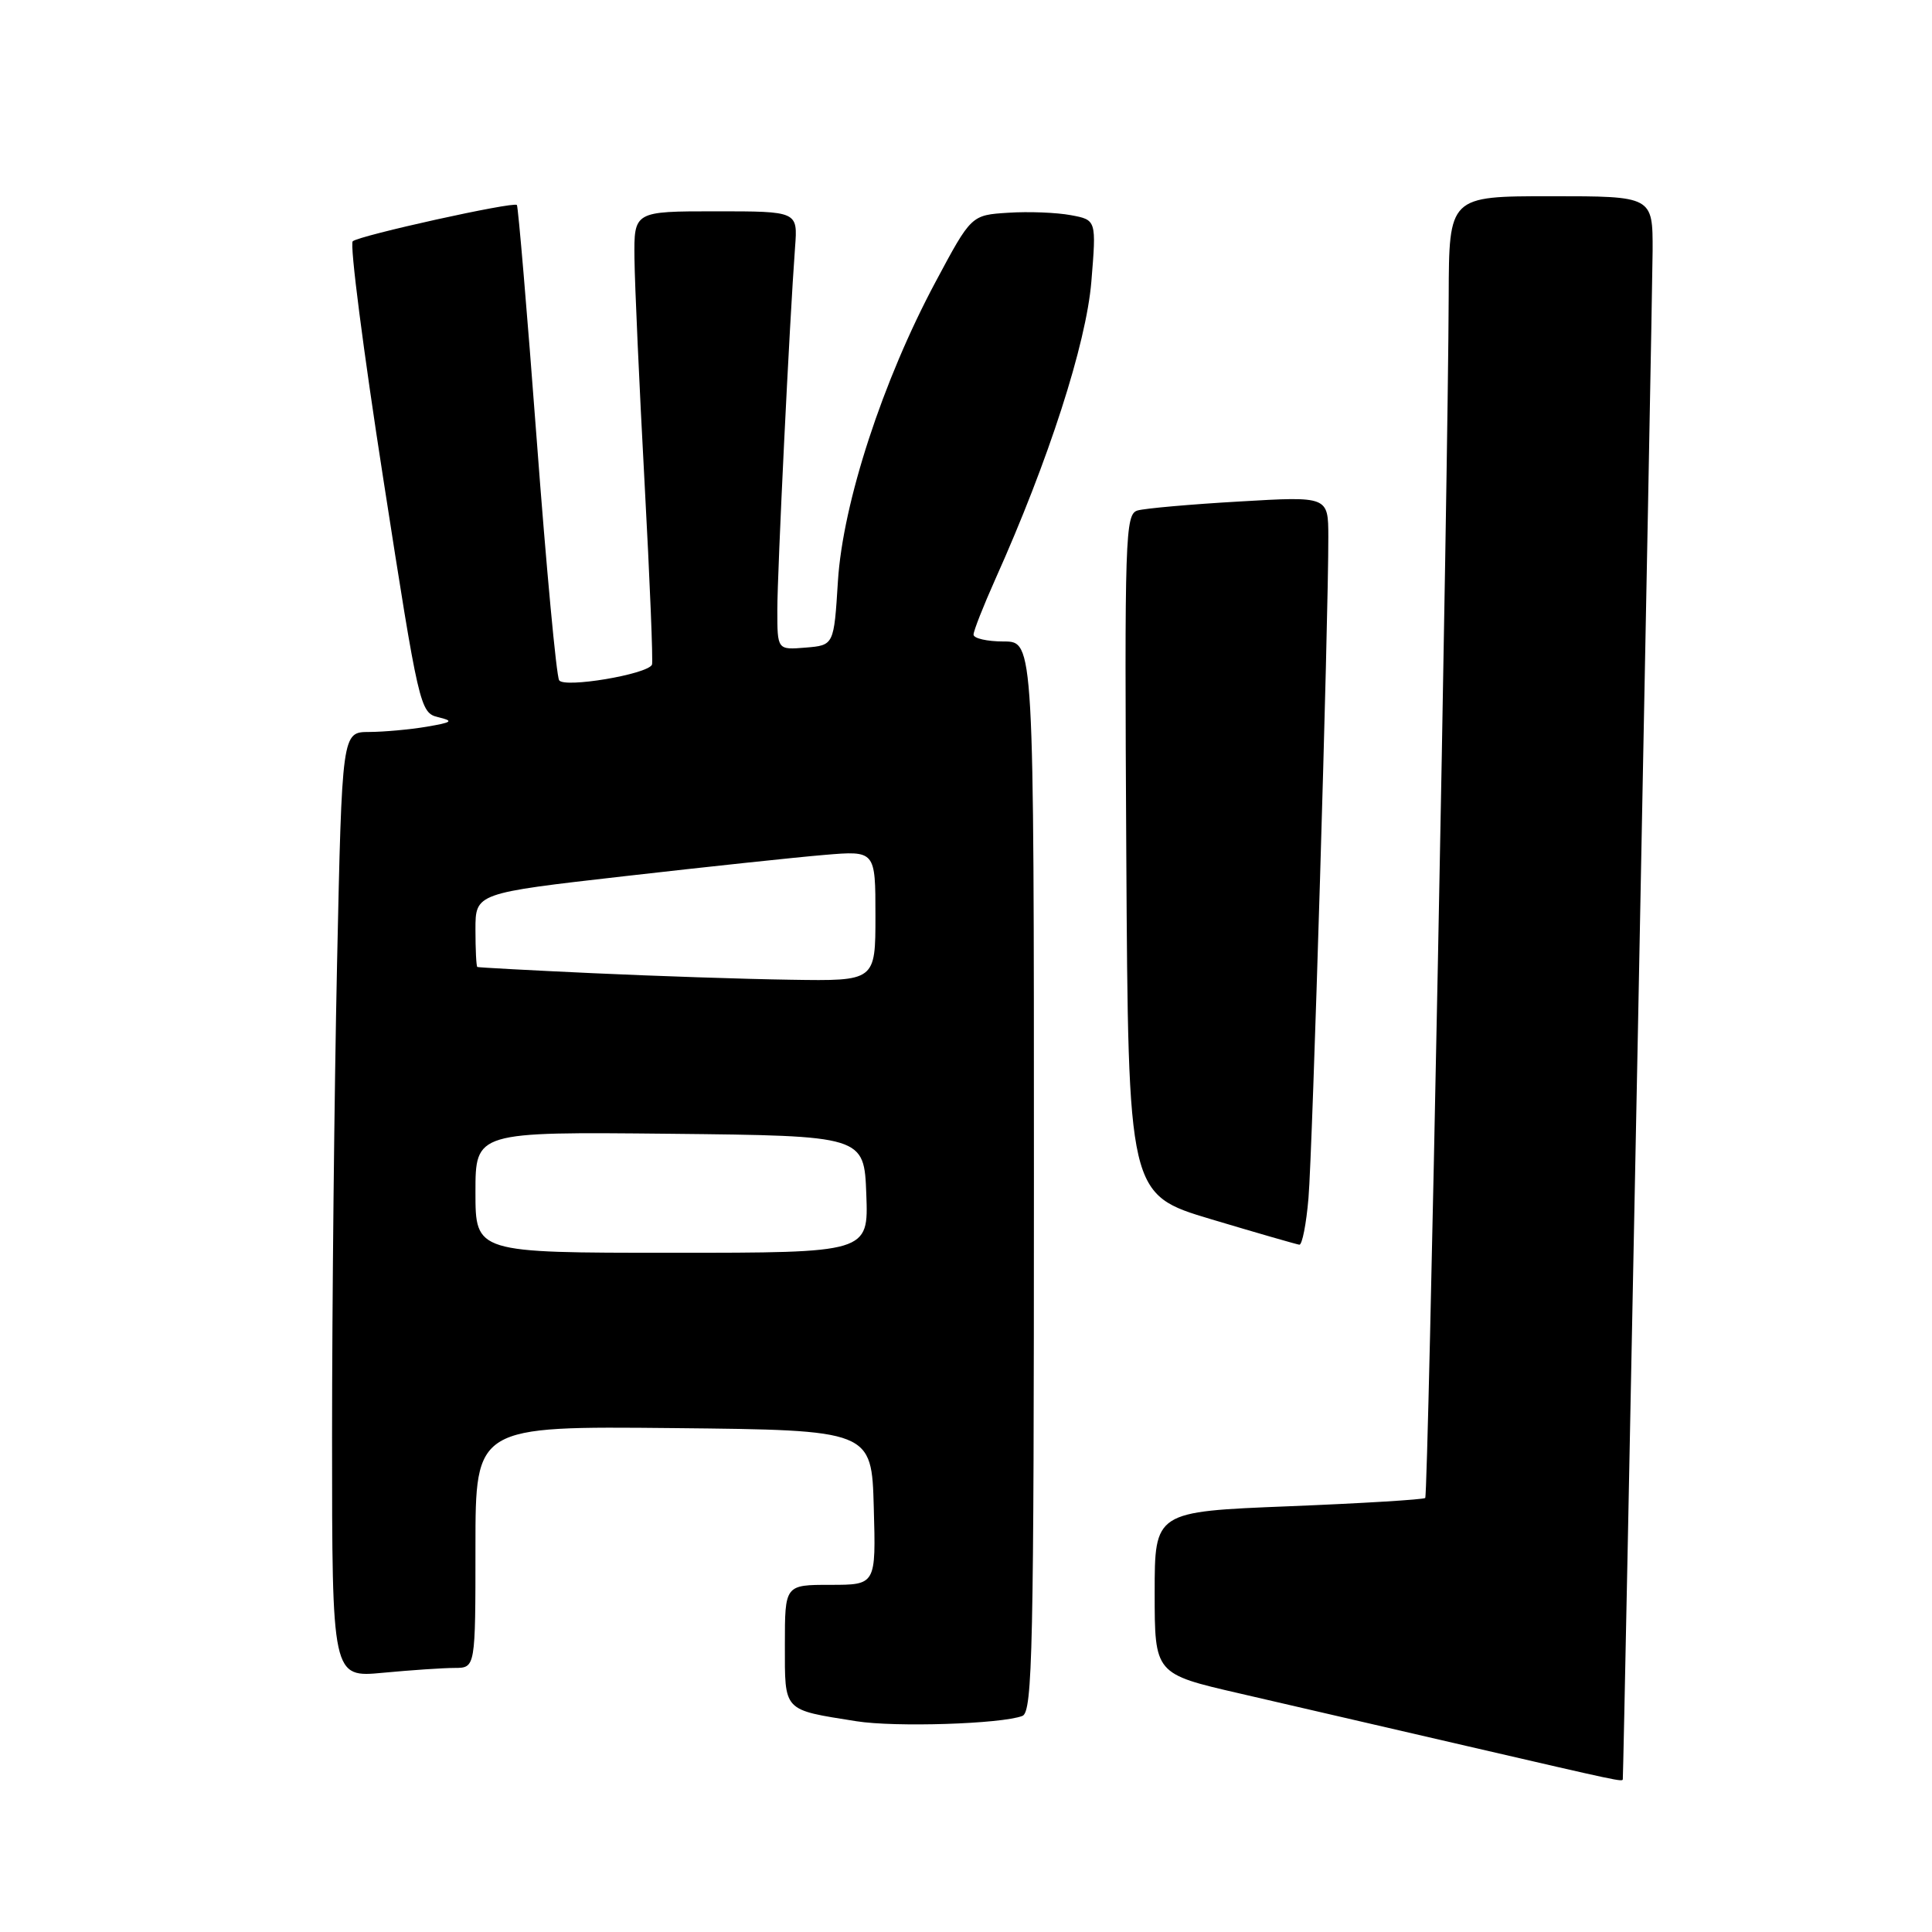 <?xml version="1.0" encoding="UTF-8" standalone="no"?>
<!DOCTYPE svg PUBLIC "-//W3C//DTD SVG 1.1//EN" "http://www.w3.org/Graphics/SVG/1.1/DTD/svg11.dtd" >
<svg xmlns="http://www.w3.org/2000/svg" xmlns:xlink="http://www.w3.org/1999/xlink" version="1.1" viewBox="0 0 256 256">
 <g >
 <path fill="currentColor"
d=" M 215.03 235.75 C 215.14 234.82 218.96 39.03 218.98 33.25 C 219.00 26.00 219.00 26.00 205.50 26.00 C 192.00 26.00 192.00 26.00 191.96 39.25 C 191.88 63.21 189.25 198.09 188.85 198.49 C 188.63 198.70 180.48 199.20 170.73 199.59 C 153.00 200.30 153.00 200.30 153.00 211.05 C 153.00 221.80 153.00 221.80 164.25 224.39 C 170.44 225.82 184.05 228.97 194.50 231.39 C 214.81 236.09 214.98 236.13 215.03 235.75 Z  M 135.47 227.37 C 136.82 226.85 137.00 218.54 137.00 155.89 C 137.00 85.00 137.00 85.00 133.00 85.00 C 130.80 85.00 129.00 84.59 129.00 84.09 C 129.00 83.59 130.30 80.30 131.88 76.76 C 138.94 61.03 143.93 45.56 144.61 37.32 C 145.28 29.14 145.28 29.14 141.89 28.51 C 140.02 28.16 136.29 28.01 133.60 28.19 C 128.70 28.50 128.70 28.50 123.99 37.31 C 116.98 50.39 111.68 66.63 111.03 77.00 C 110.50 85.50 110.50 85.50 106.75 85.81 C 103.00 86.12 103.00 86.12 103.00 80.84 C 103.00 75.77 104.62 42.59 105.35 32.75 C 105.71 28.00 105.71 28.00 94.85 28.00 C 84.00 28.00 84.00 28.00 84.07 34.25 C 84.11 37.69 84.71 51.07 85.41 64.00 C 86.11 76.93 86.55 87.76 86.39 88.08 C 85.73 89.37 74.74 91.20 74.09 90.14 C 73.72 89.55 72.39 75.22 71.12 58.29 C 69.85 41.35 68.66 27.35 68.49 27.16 C 68.03 26.69 47.66 31.19 46.74 31.97 C 46.32 32.33 48.15 46.53 50.80 63.53 C 55.50 93.75 55.66 94.45 58.06 95.03 C 60.17 95.54 59.96 95.71 56.50 96.30 C 54.30 96.67 50.89 96.98 48.91 96.99 C 45.32 97.00 45.32 97.00 44.66 127.75 C 44.30 144.66 44.00 172.85 44.00 190.39 C 44.00 222.29 44.00 222.29 50.75 221.65 C 54.46 221.30 58.74 221.01 60.25 221.01 C 63.00 221.00 63.00 221.00 63.00 204.98 C 63.00 188.97 63.00 188.97 89.25 189.23 C 115.50 189.50 115.50 189.50 115.78 199.75 C 116.07 210.00 116.07 210.00 110.03 210.00 C 104.00 210.00 104.00 210.00 104.00 217.93 C 104.00 226.87 103.67 226.51 113.46 228.07 C 118.59 228.89 132.70 228.44 135.47 227.37 Z  M 173.38 158.75 C 173.91 152.65 176.04 81.80 176.01 71.13 C 176.00 65.76 176.00 65.76 164.25 66.45 C 157.79 66.82 151.71 67.36 150.74 67.64 C 149.09 68.11 149.00 70.92 149.24 113.20 C 149.50 158.27 149.50 158.27 160.50 161.56 C 166.55 163.37 171.80 164.88 172.17 164.93 C 172.54 164.97 173.09 162.19 173.38 158.75 Z  M 63.00 157.98 C 63.00 149.97 63.00 149.97 88.75 150.23 C 114.50 150.50 114.50 150.50 114.79 158.25 C 115.08 166.00 115.08 166.00 89.04 166.00 C 63.00 166.00 63.00 166.00 63.00 157.98 Z  M 78.50 128.95 C 70.25 128.57 63.39 128.20 63.25 128.13 C 63.11 128.06 63.00 125.83 63.00 123.17 C 63.00 118.35 63.00 118.35 82.75 116.10 C 93.61 114.86 105.54 113.59 109.25 113.28 C 116.00 112.71 116.00 112.71 116.00 121.35 C 116.00 130.00 116.00 130.00 104.75 129.82 C 98.56 129.73 86.75 129.33 78.50 128.95 Z "/>
</g>
</svg>